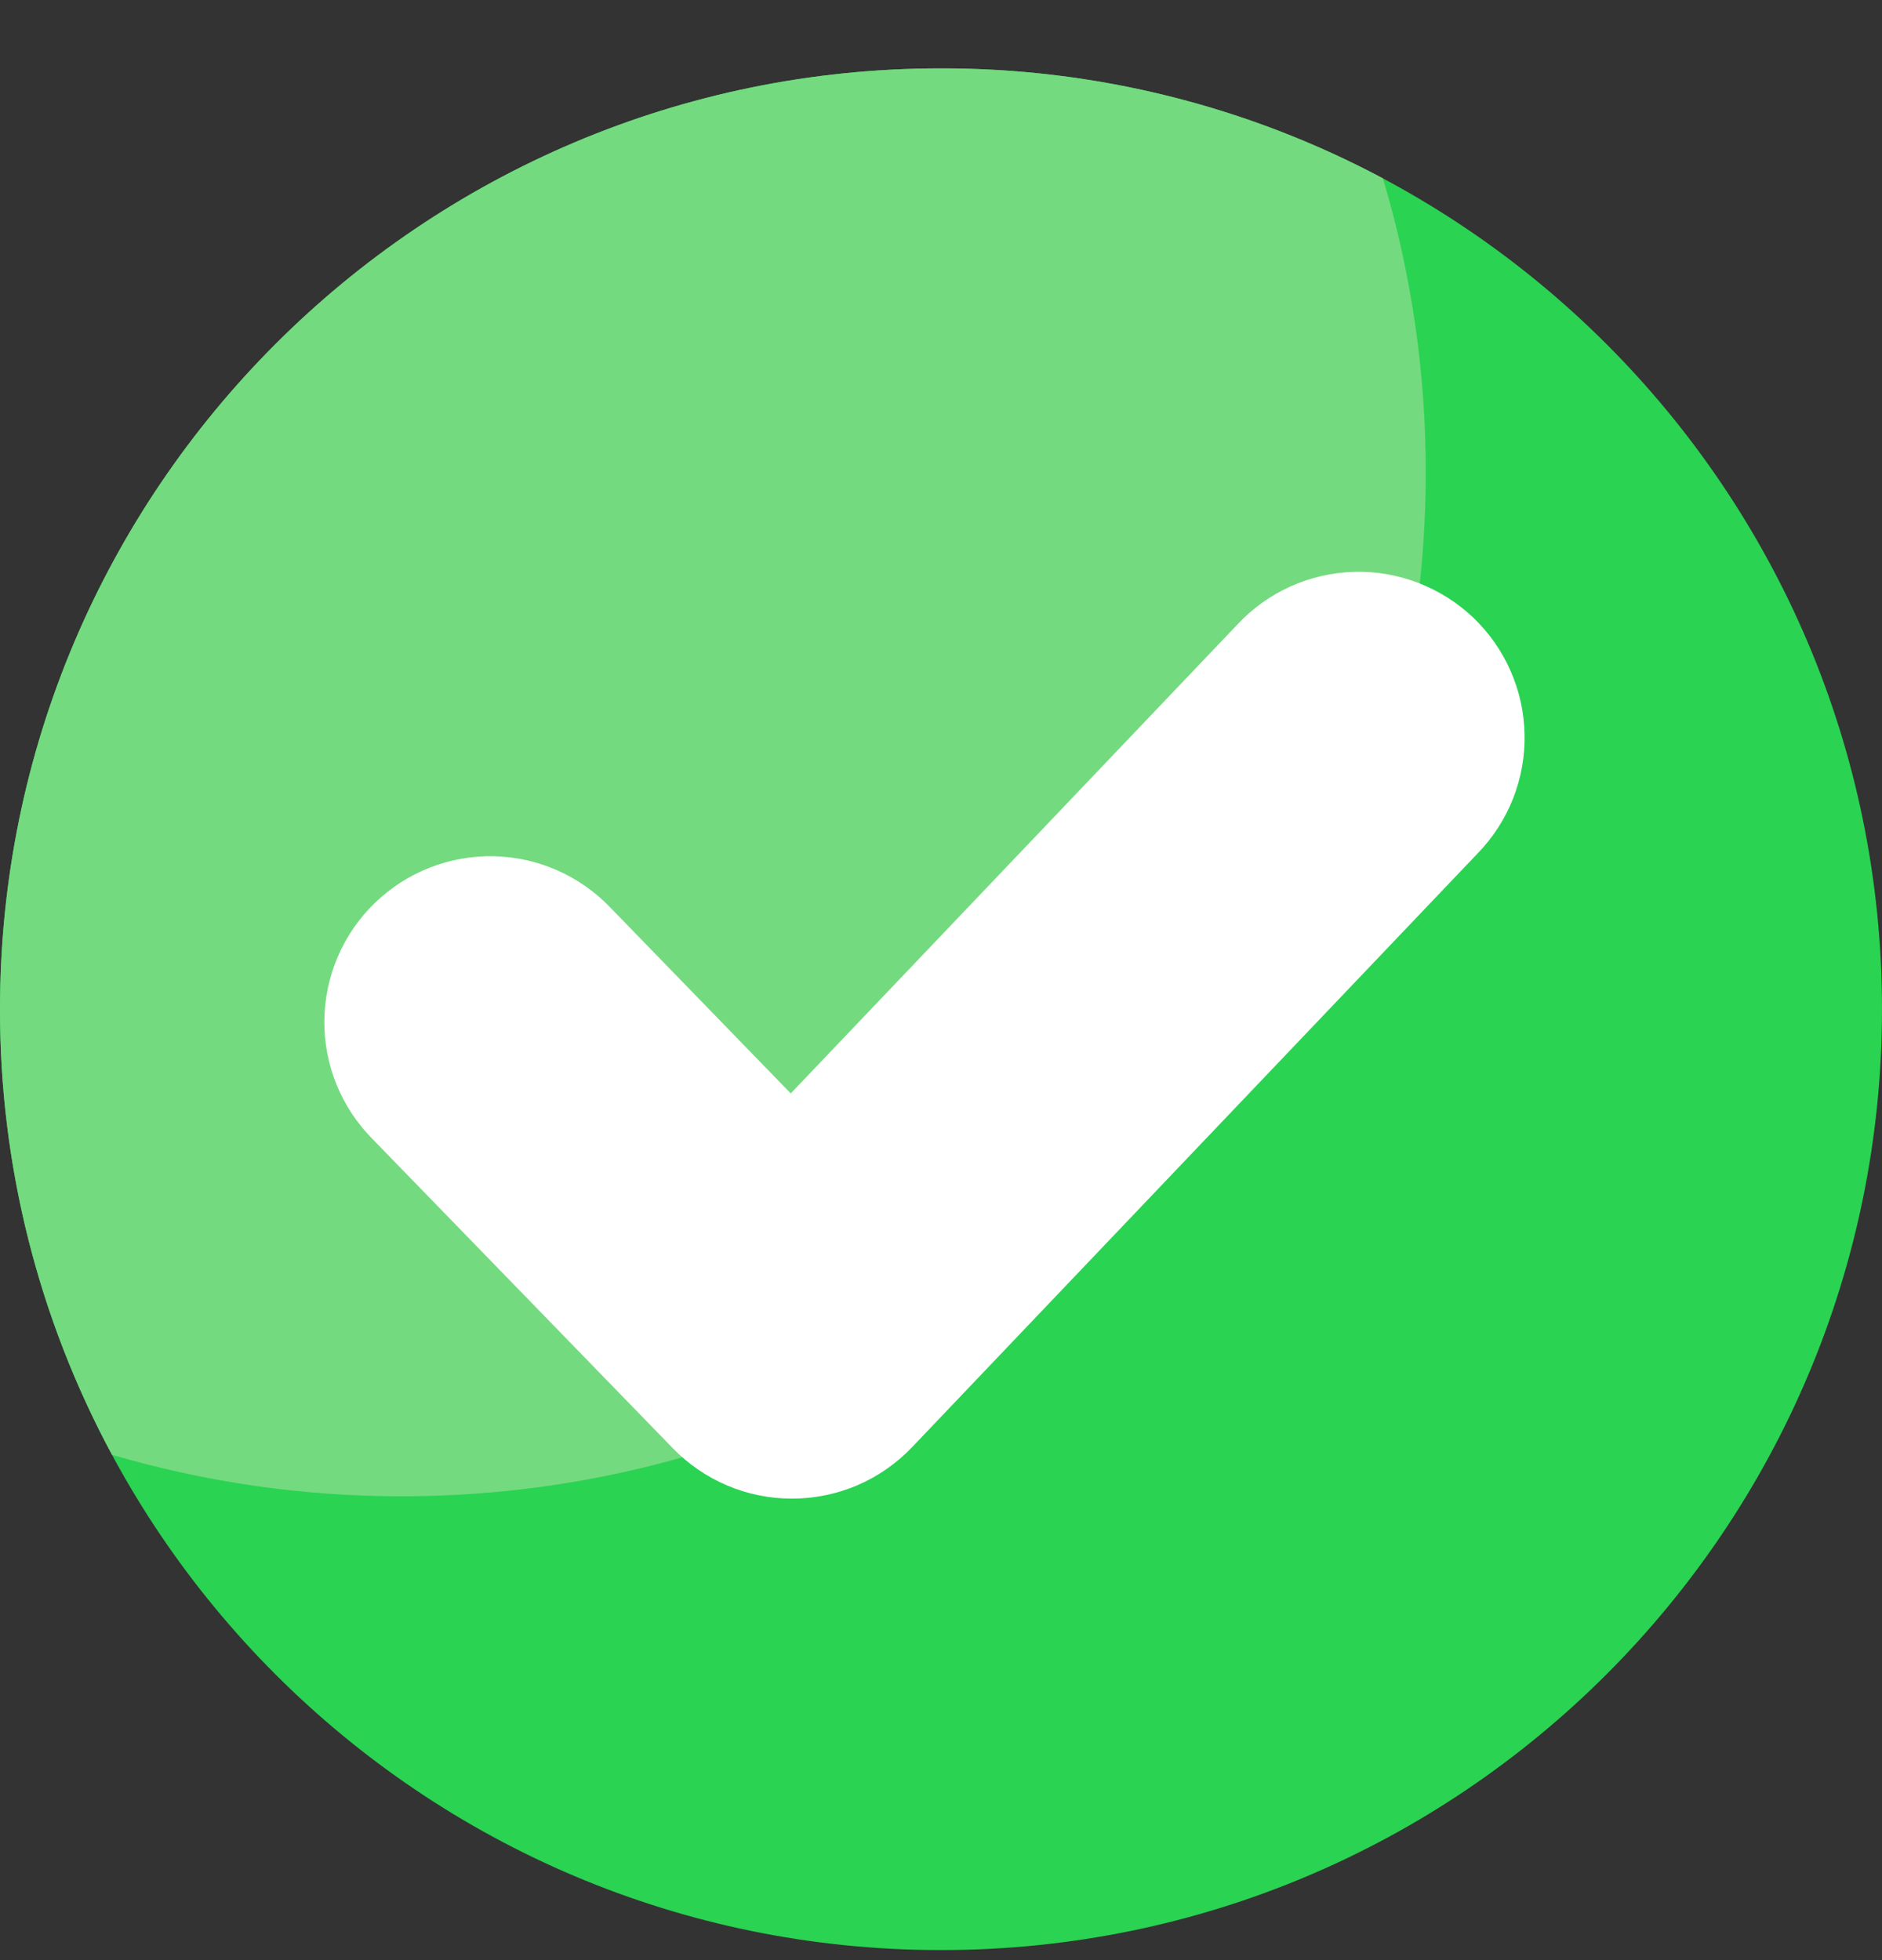 <svg width="24" height="25" viewBox="0 0 24 25" fill="none" xmlns="http://www.w3.org/2000/svg">
<rect x="0" y="0" width="24" height="25" fill="#333333" stroke="none"/>
<path d="M12 0.872C5.373 0.872 0 6.243 0 12.872C0 19.501 5.373 24.872 12 24.872C18.627 24.872 24 19.498 24 12.872C24 6.246 18.627 0.872 12 0.872Z" fill="#2AD352"/>
<path d="M1.11441e-05 12.872C-0.003 14.856 0.488 16.808 1.429 18.555C2.628 18.907 3.871 19.085 5.12 19.084C12.334 19.084 18.182 13.236 18.182 6.022C18.183 4.753 17.999 3.491 17.636 2.275C15.902 1.351 13.966 0.869 12 0.872C5.373 0.872 1.11441e-05 6.243 1.11441e-05 12.872Z" fill="#74DA7F"/>
<path d="M18.844 10.884L11.631 18.458C11.435 18.664 11.198 18.829 10.937 18.942C10.675 19.054 10.393 19.113 10.109 19.114H10.099C9.816 19.114 9.536 19.058 9.275 18.947C9.014 18.837 8.778 18.675 8.581 18.472L4.753 14.53C4.555 14.331 4.399 14.095 4.293 13.836C4.187 13.576 4.134 13.299 4.136 13.018C4.139 12.738 4.197 12.461 4.307 12.204C4.417 11.946 4.577 11.713 4.779 11.518C4.98 11.323 5.217 11.169 5.478 11.067C5.739 10.964 6.018 10.915 6.298 10.921C6.578 10.927 6.854 10.988 7.11 11.102C7.366 11.216 7.597 11.379 7.79 11.582L10.084 13.946L15.779 7.966C15.97 7.761 16.199 7.596 16.454 7.481C16.709 7.366 16.984 7.302 17.264 7.294C17.543 7.285 17.822 7.333 18.083 7.433C18.344 7.533 18.583 7.683 18.786 7.876C18.988 8.069 19.151 8.3 19.263 8.556C19.376 8.812 19.437 9.088 19.442 9.368C19.448 9.648 19.397 9.925 19.295 10.186C19.192 10.446 19.039 10.683 18.844 10.884Z" fill="white"/>
</svg>
